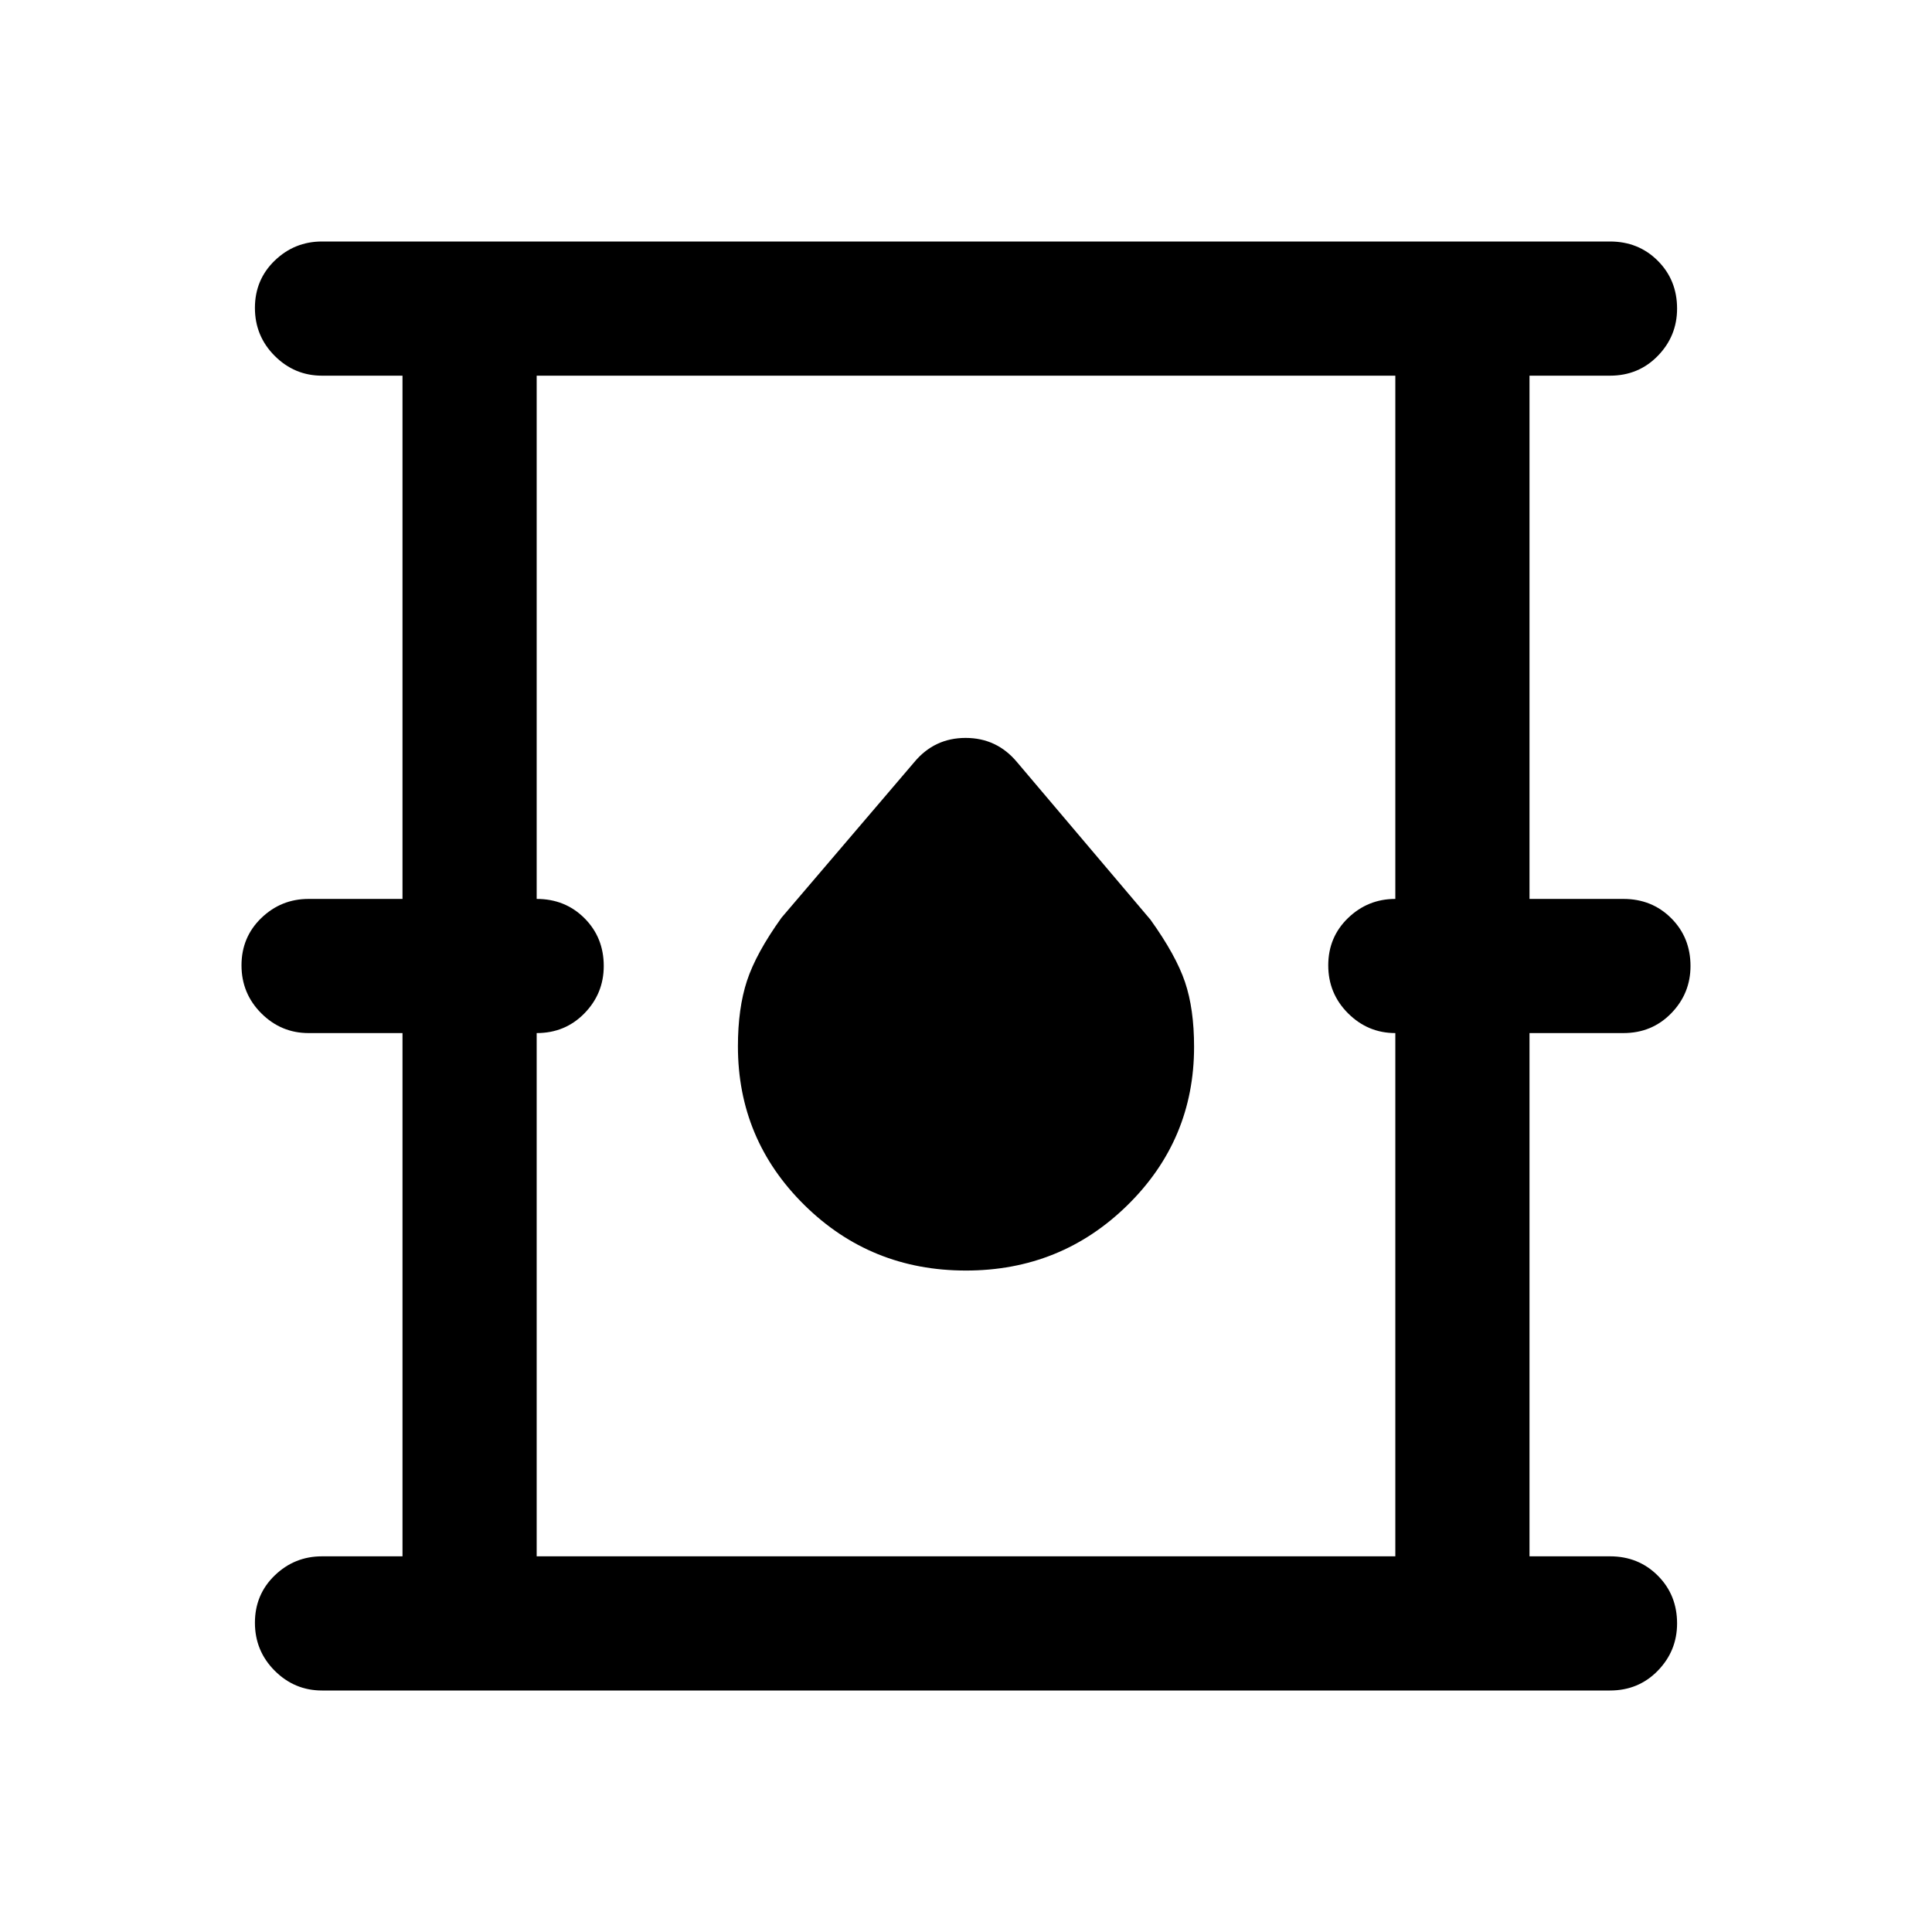 <svg xmlns="http://www.w3.org/2000/svg" viewBox="0 -960 960 960" width="32" height="32"><path d="M160-120q-13.67 0-23.5-9.83-9.83-9.84-9.83-23.84t9.83-23.5q9.83-9.5 23.5-9.5h40v-260h-46.67q-13.66 0-23.5-9.83-9.83-9.83-9.83-23.83 0-14 9.83-23.5 9.84-9.5 23.5-9.5H200v-260h-40q-13.67 0-23.5-9.84-9.83-9.83-9.83-23.83 0-14 9.83-23.5T160-840h640q14.17 0 23.75 9.58 9.58 9.59 9.58 23.75 0 13.67-9.58 23.5-9.58 9.84-23.75 9.84h-40v260h46.67q14.16 0 23.75 9.58Q840-494.17 840-480q0 13.67-9.58 23.5-9.59 9.83-23.75 9.83H760v260h40q14.17 0 23.75 9.59 9.58 9.58 9.58 23.75 0 13.66-9.58 23.5Q814.17-120 800-120H160Zm106.67-66.67h426.66v-260q-13.66 0-23.5-9.83-9.83-9.83-9.83-23.83 0-14 9.83-23.5 9.84-9.5 23.5-9.5v-260H266.67v260q14.16 0 23.75 9.58Q300-494.17 300-480q0 13.67-9.58 23.5-9.59 9.83-23.75 9.83v260Zm213.25-142q47.26 0 80.33-32.5 33.08-32.5 33.08-78.66 0-18.84-4.5-32.17-4.5-13.33-17.16-31l-66.34-78.33q-10.04-12-25.52-12t-25.48 12l-66 77.33q-12.66 17.67-17.16 31.36-4.5 13.69-4.5 32.57 0 46.26 33 78.83t80.25 32.57Zm-213.25 142v-586.66 586.66Z"/></svg>